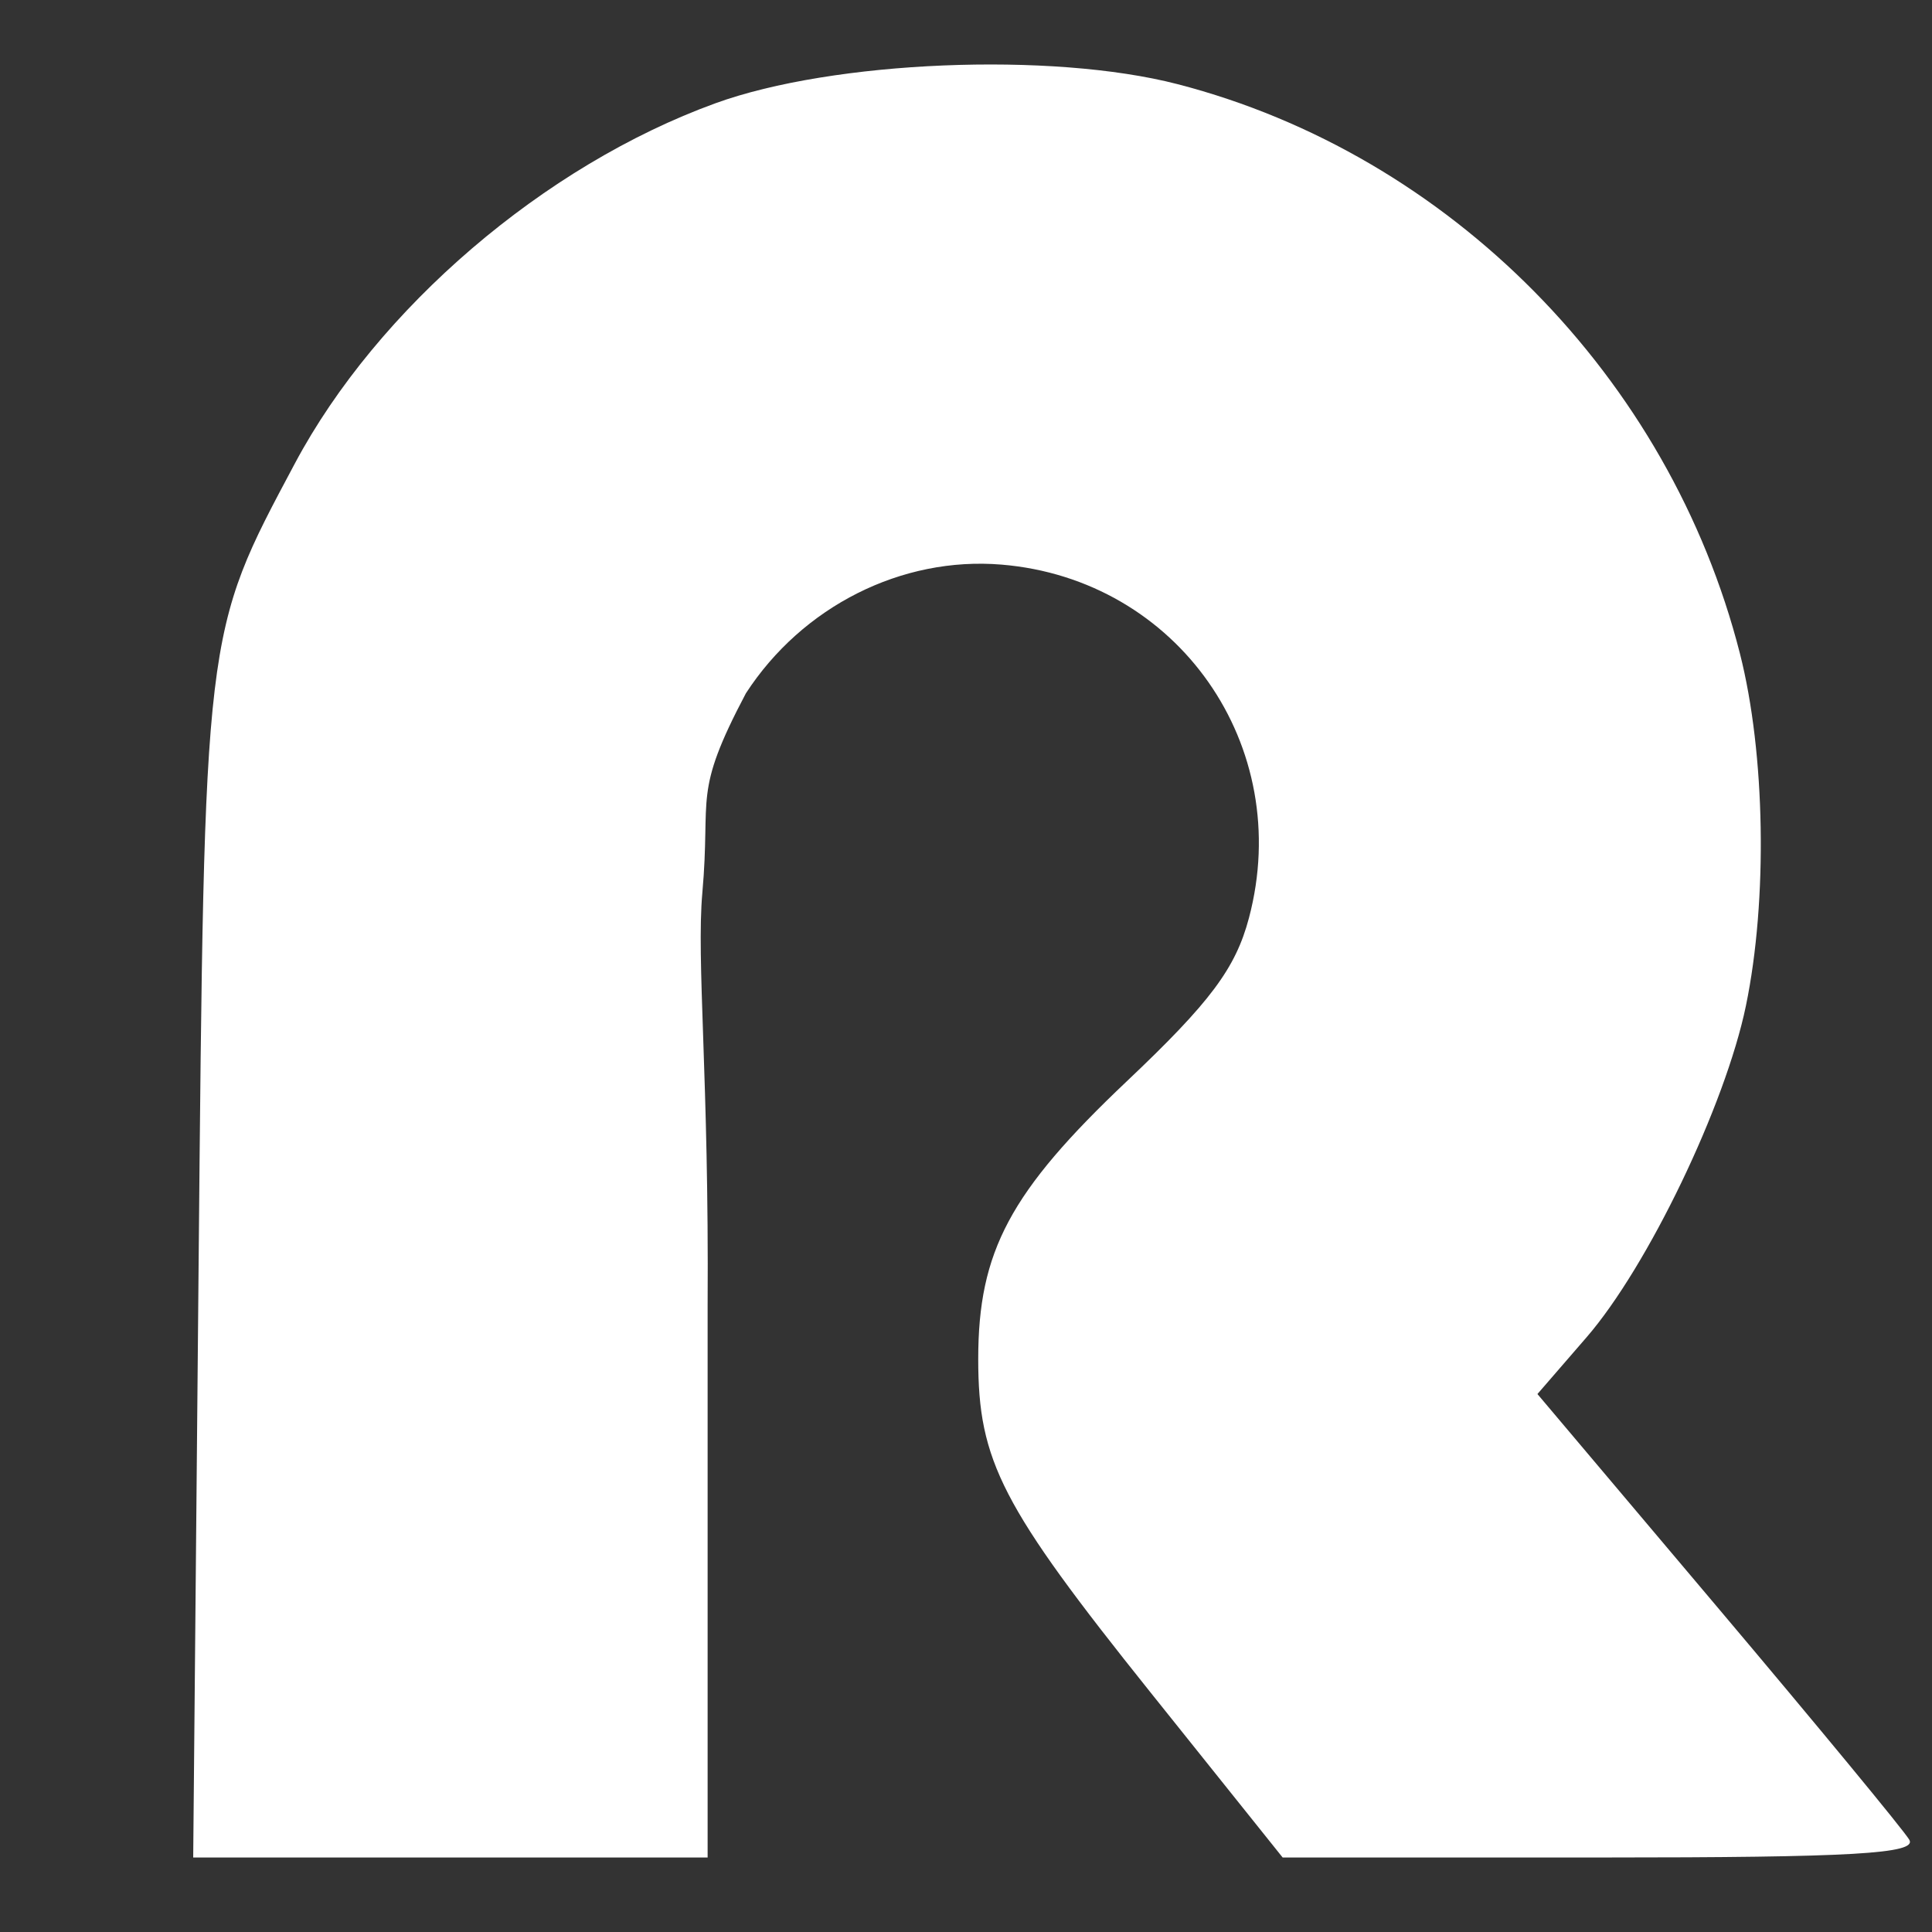 <?xml version="1.0" encoding="UTF-8" standalone="no"?>
<!-- Created with Inkscape (http://www.inkscape.org/) -->

<svg
   width="180"
   height="180"
   viewBox="0 0 180 180"
   version="1.1"
   id="svg5"
   inkscape:version="1.1.2 (0a00cf5339, 2022-02-04)"
   sodipodi:docname="RW.svg"
   xmlns:inkscape="http://www.inkscape.org/namespaces/inkscape"
   xmlns:sodipodi="http://sodipodi.sourceforge.net/DTD/sodipodi-0.dtd"
   xmlns="http://www.w3.org/2000/svg"
   xmlns:svg="http://www.w3.org/2000/svg">
  <rect x="0" y="0" width="180" height="180" fill="#333333" stroke="none"/>
  <sodipodi:namedview
     id="namedview7"
     pagecolor="#ffffff"
     bordercolor="#666666"
     borderopacity="1.0"
     inkscape:pageshadow="2"
     inkscape:pageopacity="0.0"
     inkscape:pagecheckerboard="0"
     inkscape:document-units="px"
     showgrid="true"
     inkscape:zoom="0.7847222"
     inkscape:cx="-96.212392"
     inkscape:cy="36.955753"
     inkscape:window-width="1366"
     inkscape:window-height="732"
     inkscape:window-x="0"
     inkscape:window-y="0"
     inkscape:window-maximized="1"
     inkscape:current-layer="layer1">
    <inkscape:grid
       type="xygrid"
       id="grid9" />
  </sodipodi:namedview>
  <defs
     id="defs2" />
  <g
     inkscape:label="Capa 1"
     inkscape:groupmode="layer"
     id="layer1">
    <path
       style="fill:#ffffff;stroke-width:1.327"
       d="M 18.5,118.324 C 19.048,58.469 18.968,59.135 27.472,43.18 35.181,28.716 50.699,15.423 66.644,9.625 77.593,5.643 97.962,4.8 109.715,7.842 c 25.344,6.56 45.834,27.306 52.388,53.041 2.369,9.301 2.601,22.96 0.559,32.828 -1.919,9.272 -9.143,24.297 -14.851,30.888 l -4.572,5.28 16.828,19.931 c 9.255,10.962 17.272,20.678 17.815,21.59 0.778,1.307 -5.307,1.659 -28.696,1.659 h -29.684 l -12.309,-15.378 C 93.292,140.312 91.139,136.147 91.139,126.617 c 0,-10.037 2.963,-15.577 13.839,-25.874 7.776,-7.362 10.136,-10.516 11.382,-15.211 4.255,-16.036 -6.617,-31.566 -23.054,-32.929 -9.299,-0.771 -18.562,3.894 -23.814,11.993 -5.002,9.478 -3.239,9.419 -4.055,18.573 -0.566,6.349 0.626,17.361 0.491,38.406 v 51.483 H 41.964 18 Z"
       id="path154"
       sodipodi:nodetypes="ssssssscssscssssscsccccs" />
  </g>
</svg>
